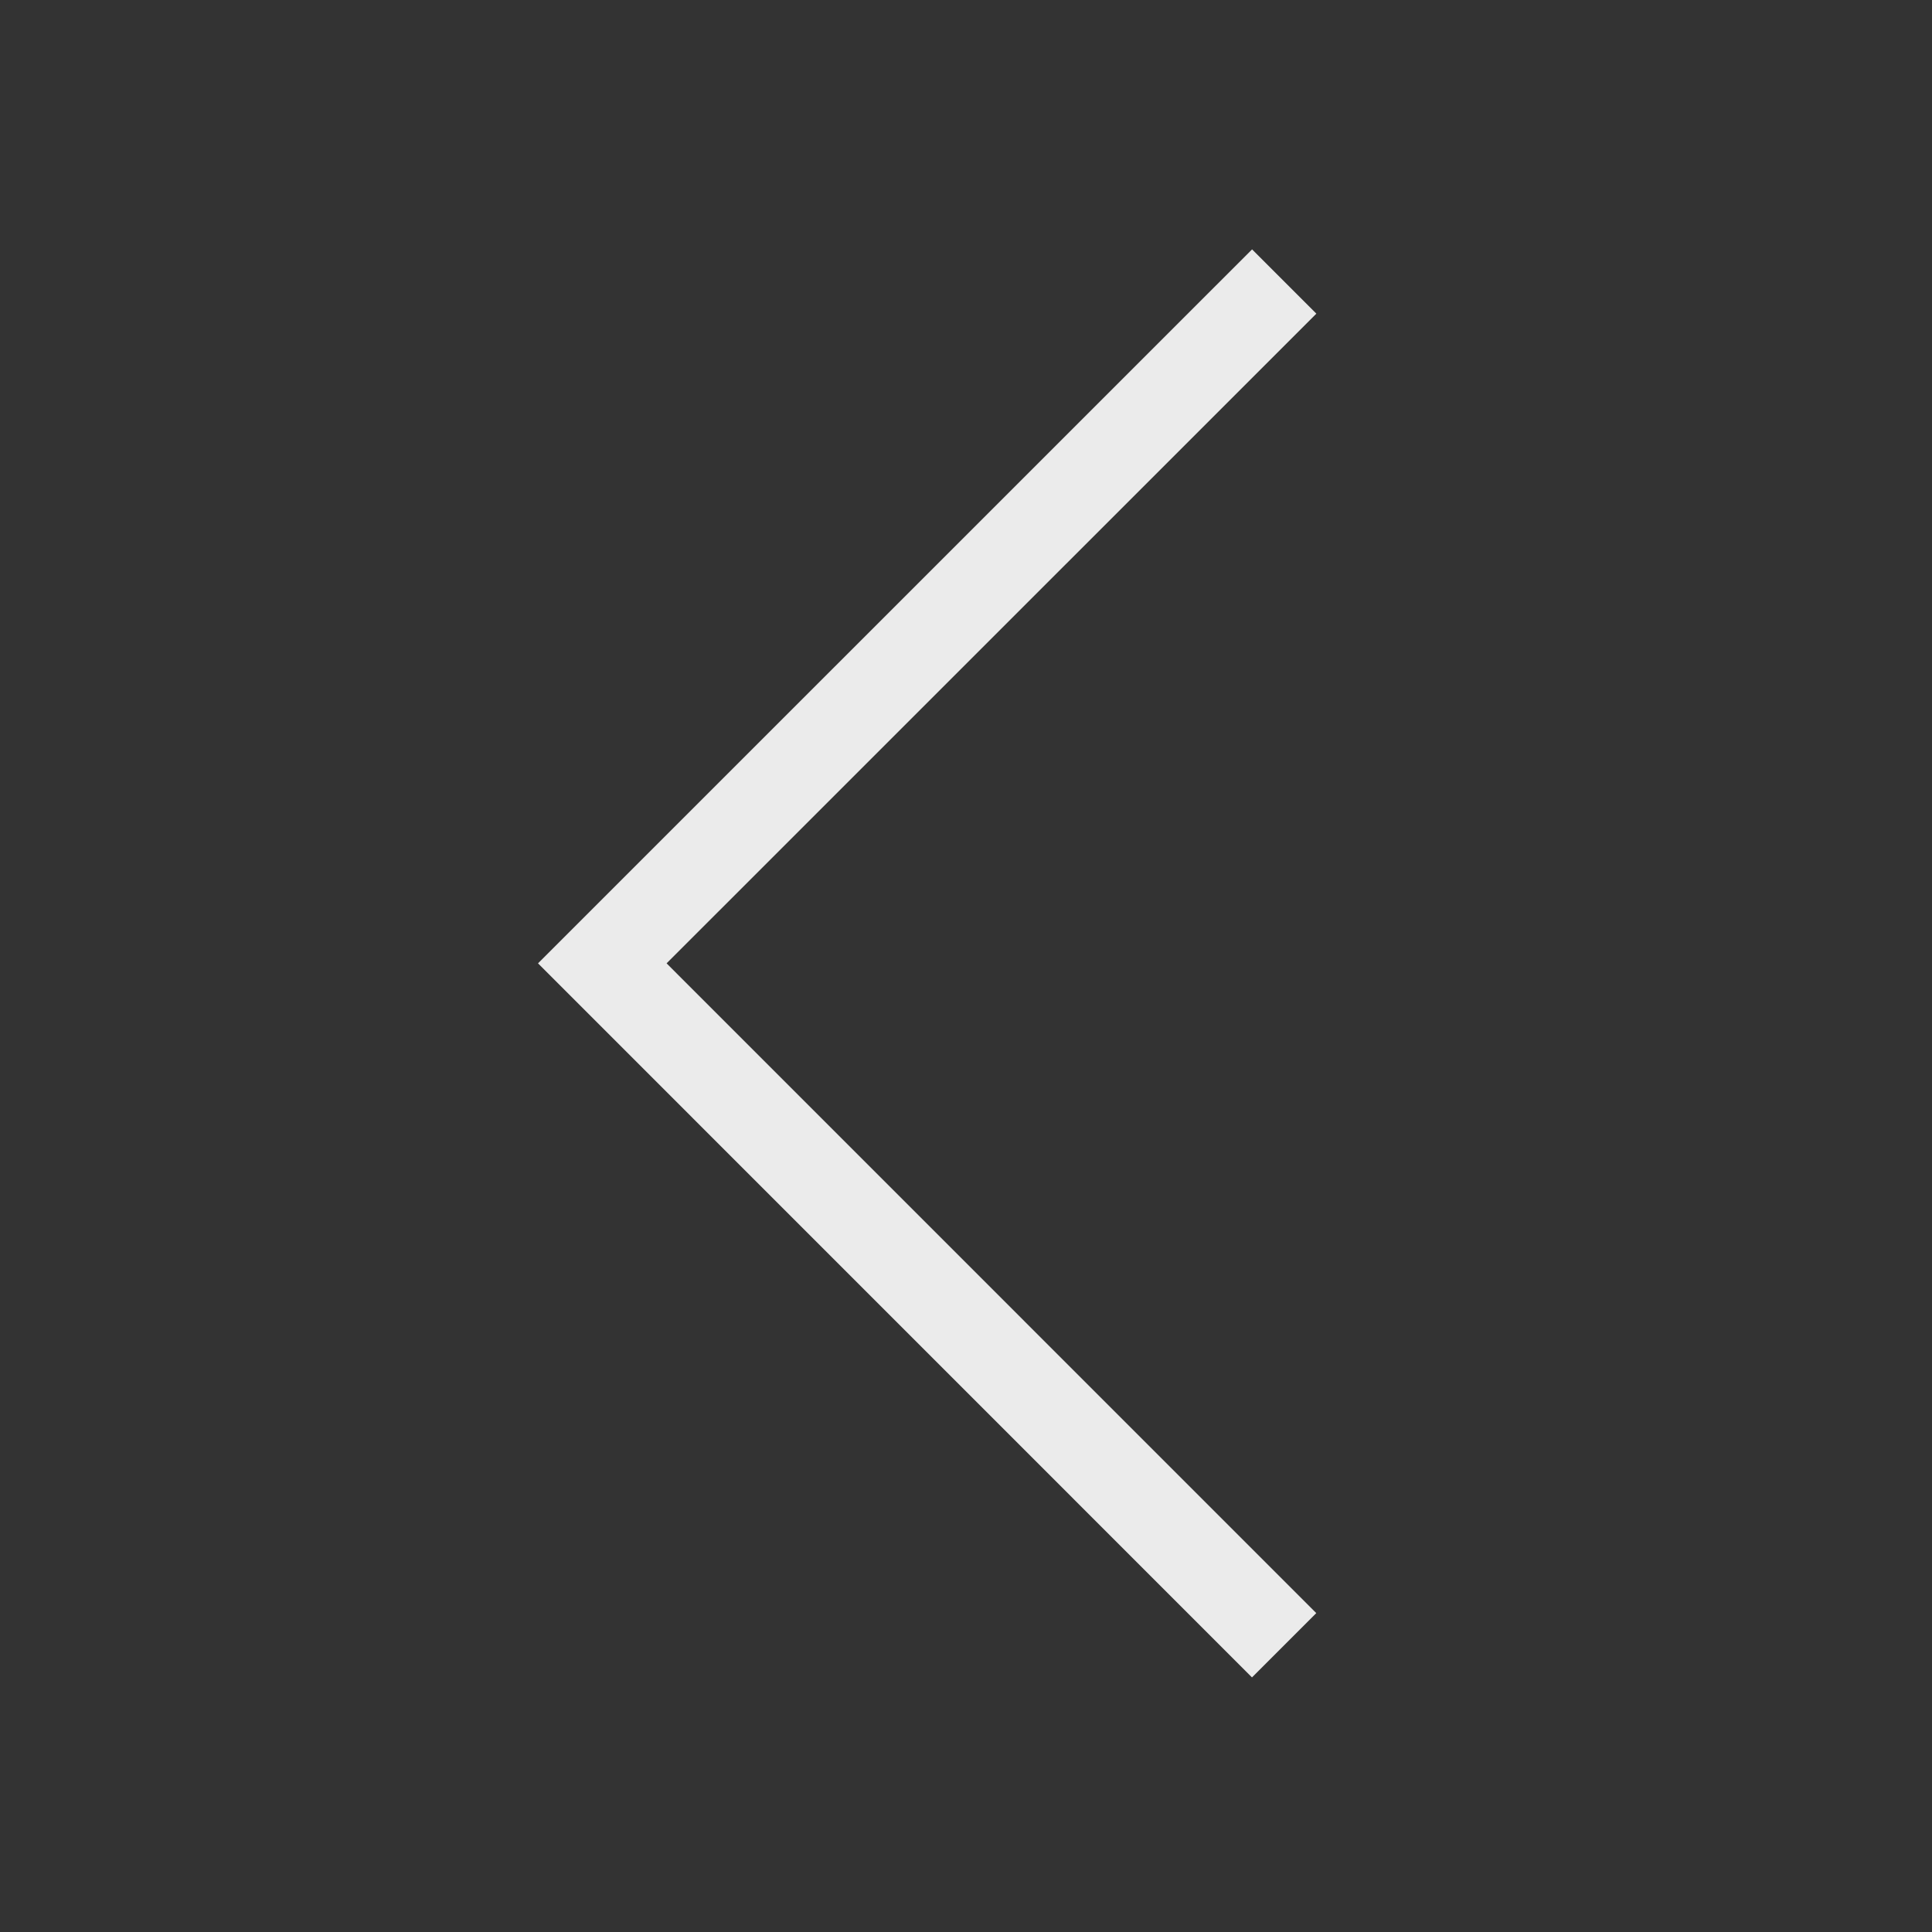 <!-- Generated by IcoMoon.io -->
<svg version="1.1" xmlns="http://www.w3.org/2000/svg" width="40" height="40" viewBox="0 0 40 40">
<rect x="0" y="0" width="40" height="40" fill="#333333" stroke="none"/>
<title>th-angle-left</title>
<path fill="#ebebeb" d="M13.801 19.945l13.451 13.453-1.331 1.331-14.782-14.784 14.784-14.782 1.331 1.331-13.453 13.451z"></path>
</svg>
